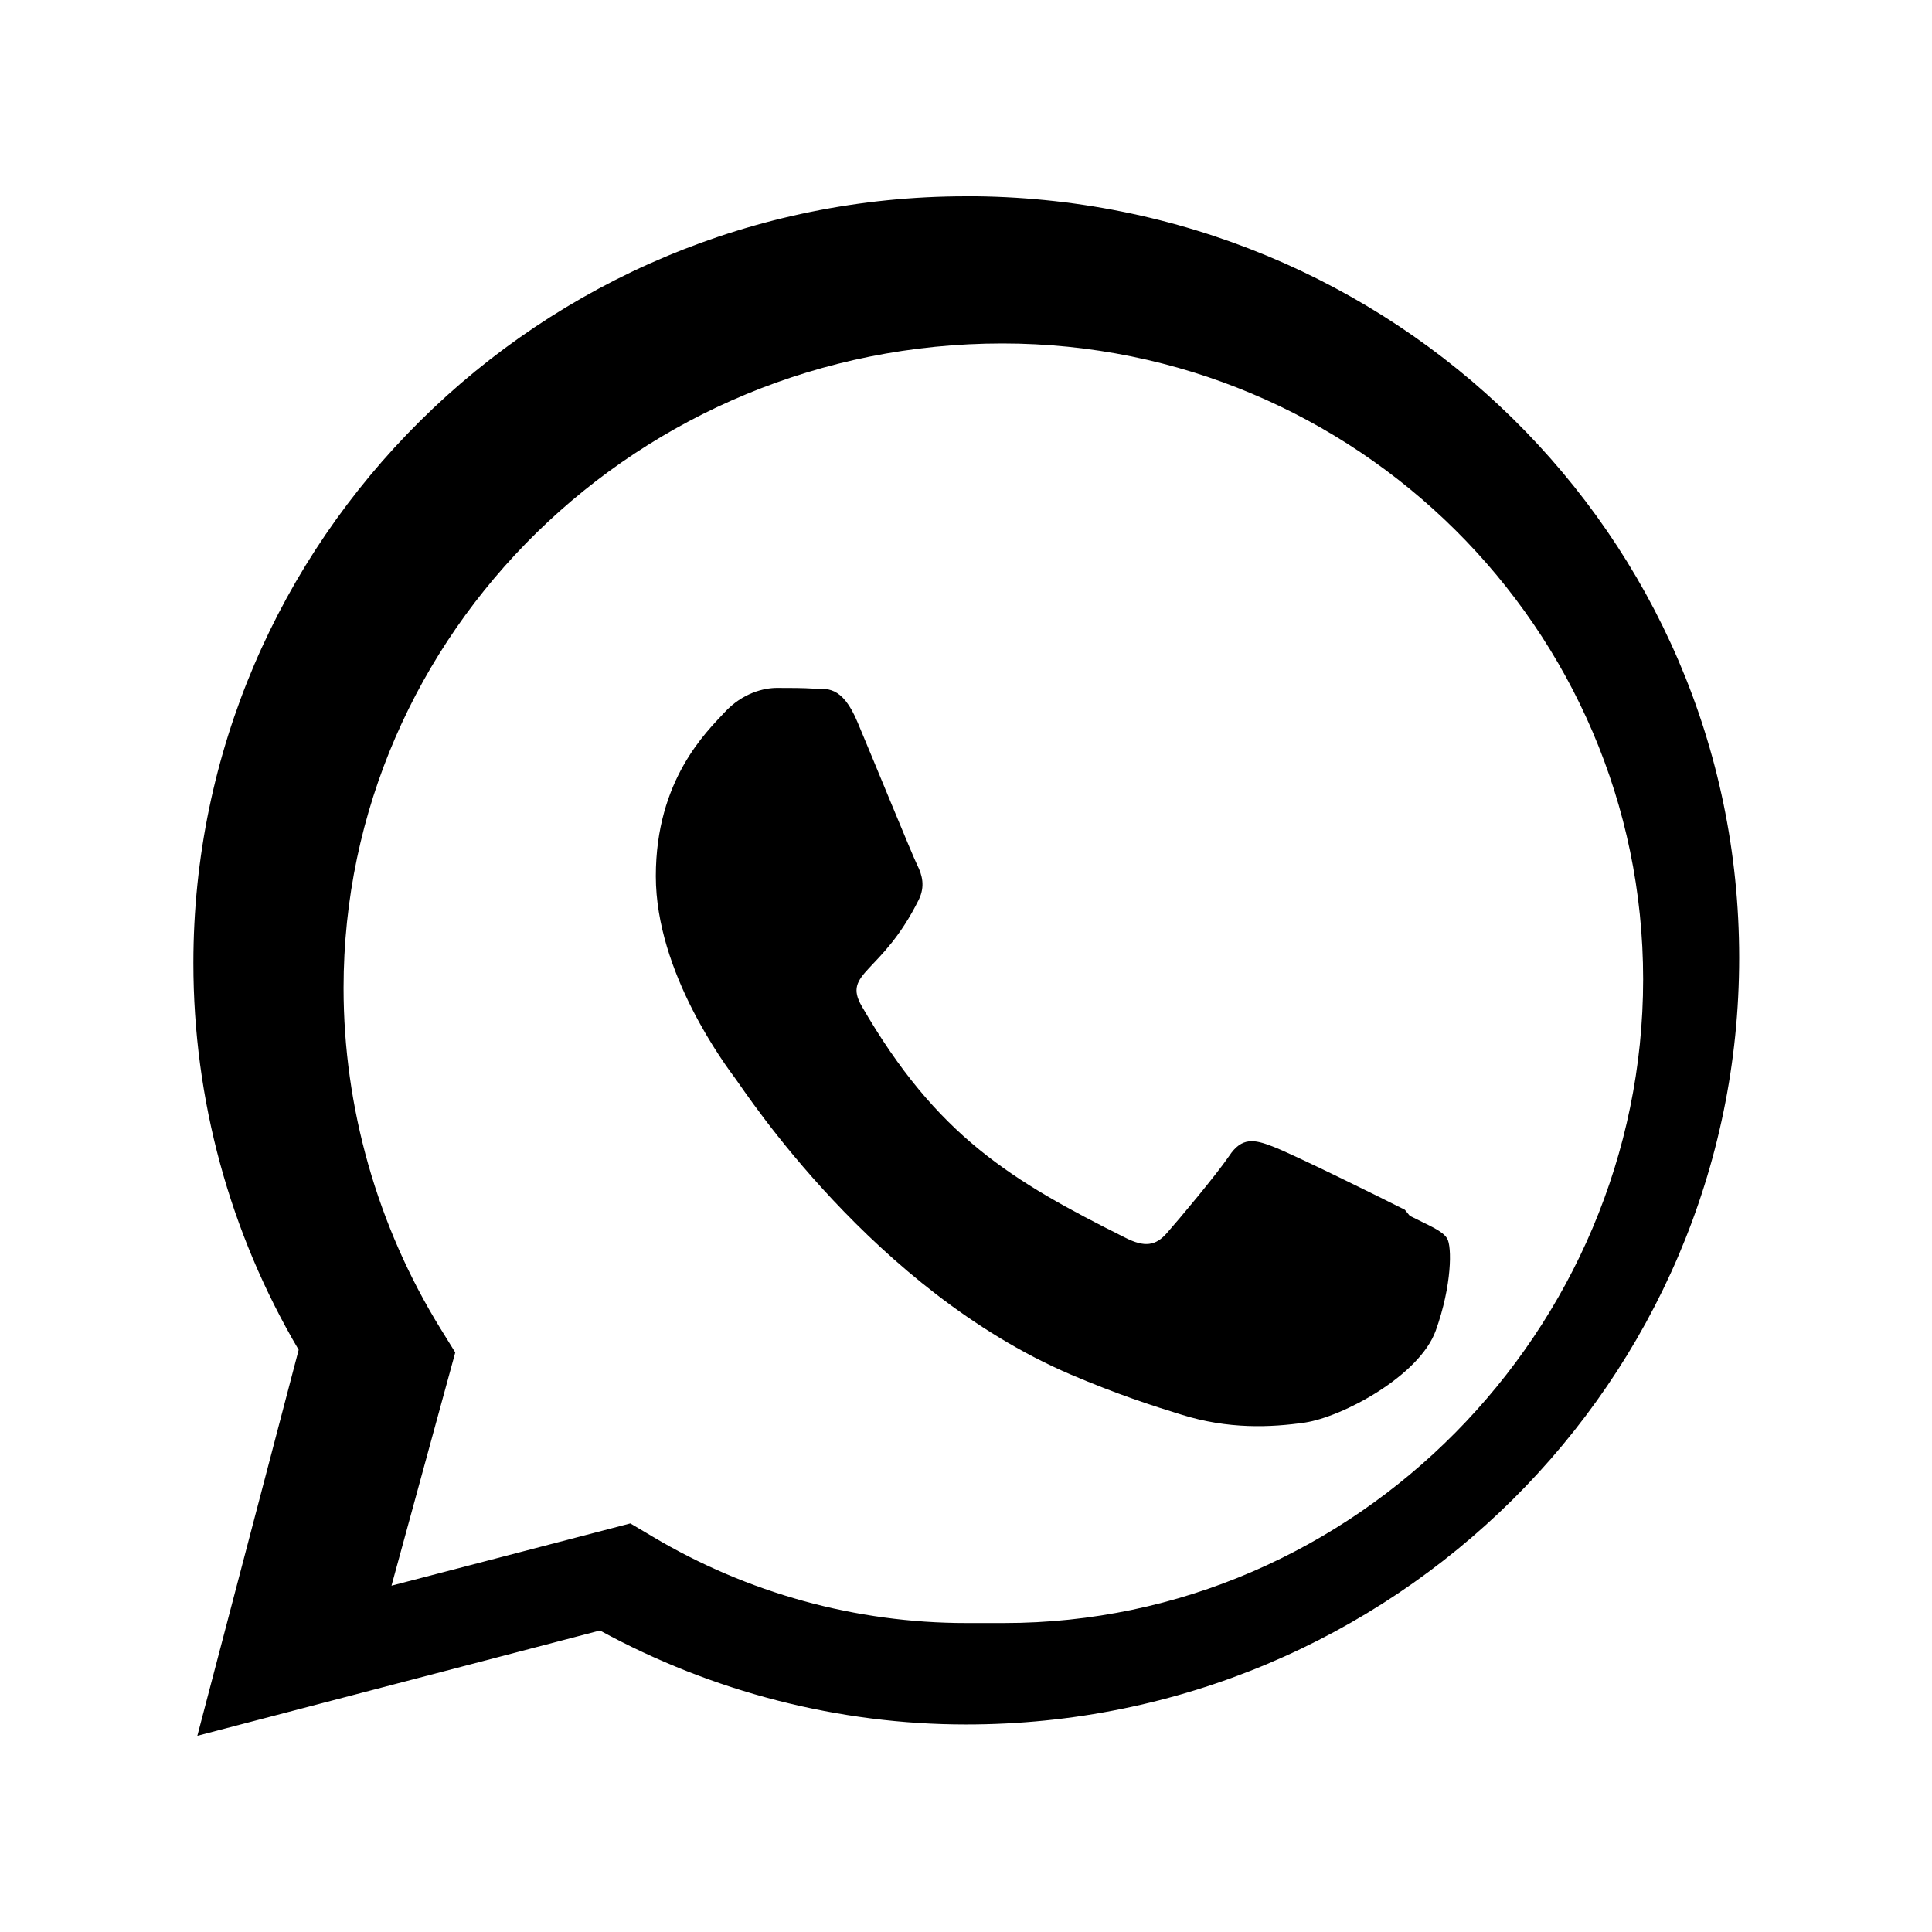 <svg xmlns="http://www.w3.org/2000/svg" viewBox="0 0 512 512" width="40" height="40">
  <rect width="512" height="512" fill="white"/>
  <path fill="black" d="M256.05 52.02c-112.9 0-204.8 91.1-204.8 203.2 0 36.2 9.6 71.4 27.9 102.5L52.3 460l106.7-27.9c29.8 16.3 63.4 24.9 96.9 24.9h.2c112.9 0 204.8-91.1 204.8-203.2s-91.9-201.8-204.8-201.8zm0 378.1c-29.2 0-57.9-7.9-83.1-22.9l-5.9-3.5-63.3 16.5 16.9-61.8-3.9-6.3c-16.8-27.2-25.7-58.7-25.7-90.3 0-94.1 78.3-170.8 174.6-170.8 93.6 0 169.8 75.6 169.8 168.5s-76.2 170.6-169.4 170.6z"/>
  <path fill="black" d="M372.3 320.6c-5.1-2.6-30.4-15.1-35.1-16.8-4.7-1.8-8.1-2.6-11.5 2.6-3.5 5.1-13.3 16.8-16.4 20.3-3 3.5-6 3.9-11.1 1.3-30.2-15.1-49.9-26.9-69.8-61.3-5.3-9.1 5.3-8.5 15.1-28.3 1.7-3.5.9-6.5-.4-9.1-1.3-2.6-11.5-27.6-15.8-37.8-4.2-10.2-8.5-8.8-11.5-9-3-.2-6.5-.2-9.9-.2s-9.1 1.3-13.9 6.5c-4.7 5.1-18.2 17.8-18.2 43.4s18.6 50.3 21.2 53.8c2.6 3.5 36.5 55.8 88.6 78.2 12.4 5.3 22 8.4 29.5 10.7 12.4 3.9 23.7 3.4 32.7 2.1 10-1.5 30.4-12.4 34.7-24.4 4.3-12 4.3-22.3 3-24.4-1.3-2.1-4.8-3.4-9.9-6z"/>
</svg>